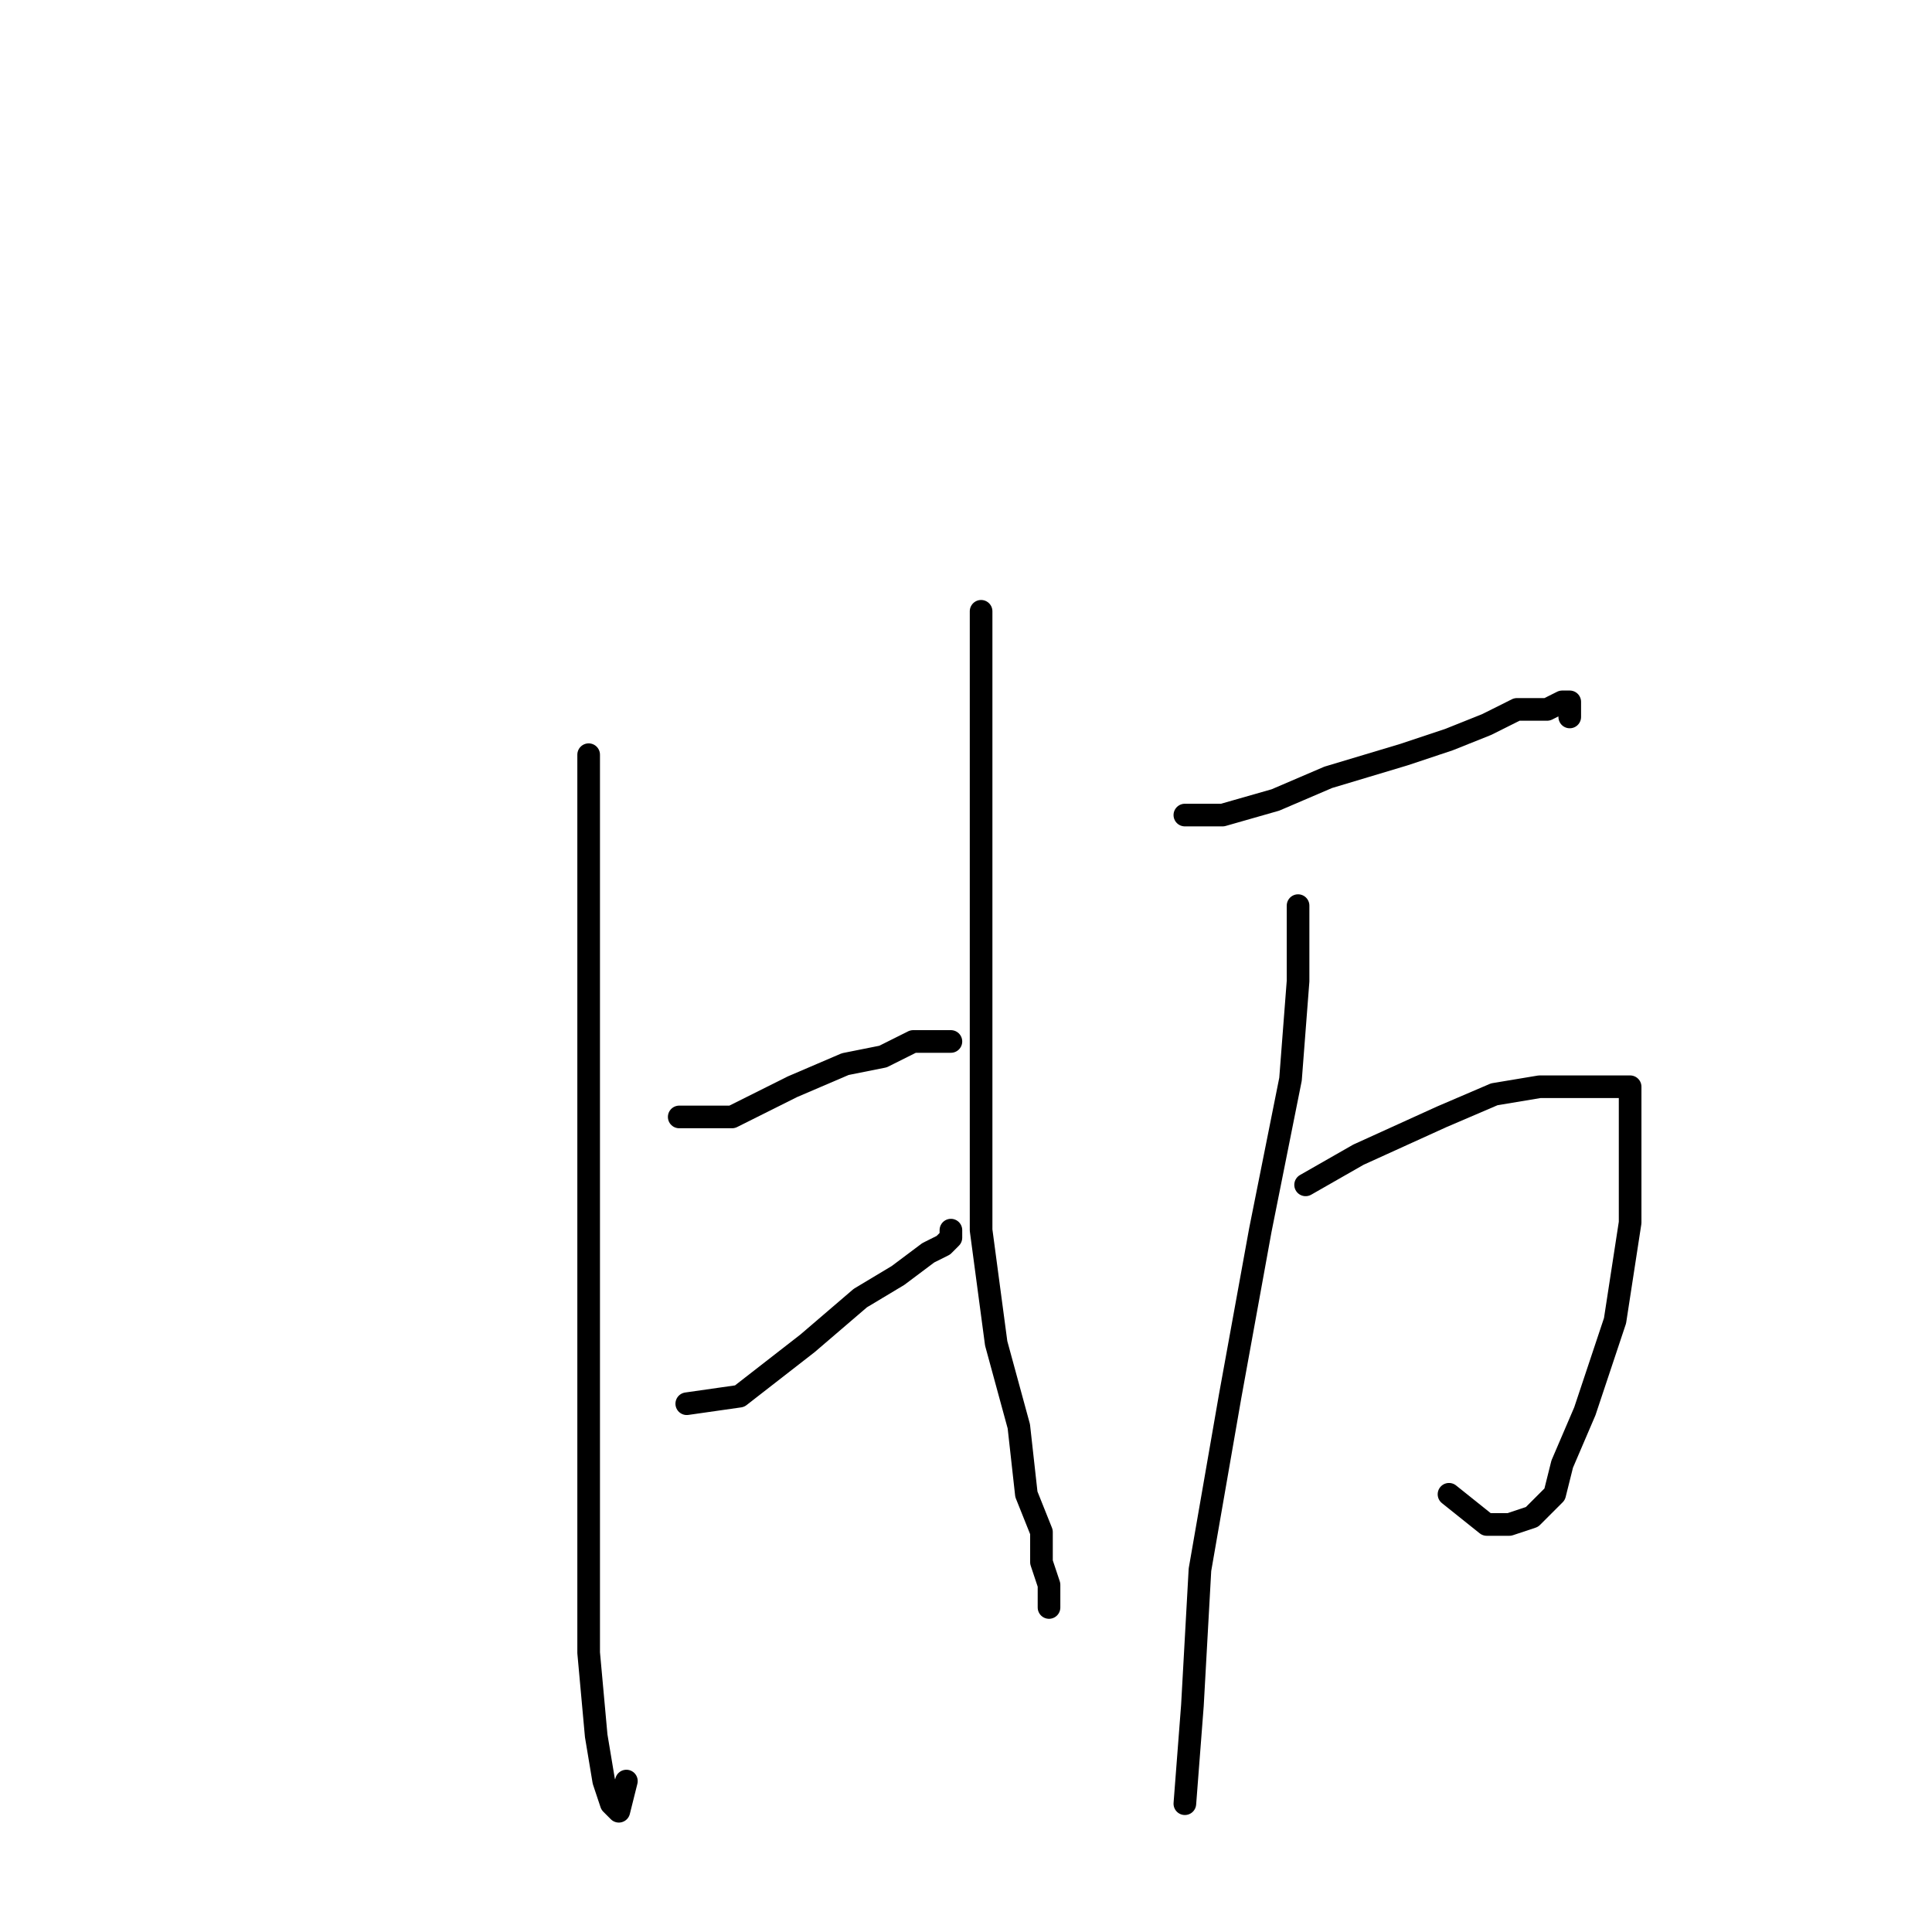 <?xml version="1.0" standalone="no"?>
    <svg width="256" height="256" xmlns="http://www.w3.org/2000/svg" version="1.1">
    <polyline stroke="black" stroke-width="3" stroke-linecap="round" fill="transparent" stroke-linejoin="round" points="78 100 78 109 78 120 78 136 78 157 78 179 78 202 78 219 79 230 80 236 81 239 82 240 83 236 83 236 " />
        <polyline stroke="black" stroke-width="3" stroke-linecap="round" fill="transparent" stroke-linejoin="round" points="90 148 97 148 105 144 112 141 117 140 121 138 125 138 126 138 126 138 " />
        <polyline stroke="black" stroke-width="3" stroke-linecap="round" fill="transparent" stroke-linejoin="round" points="91 186 98 185 107 178 114 172 119 169 123 166 125 165 126 164 126 163 126 163 " />
        <polyline stroke="black" stroke-width="3" stroke-linecap="round" fill="transparent" stroke-linejoin="round" points="130 81 130 91 130 106 130 122 130 142 130 163 132 178 135 189 136 198 138 203 138 207 139 210 139 213 139 213 " />
        <polyline stroke="black" stroke-width="3" stroke-linecap="round" fill="transparent" stroke-linejoin="round" points="157 108 162 108 169 106 176 103 186 100 192 98 197 96 201 94 205 94 207 93 208 93 208 95 208 95 " />
        <polyline stroke="black" stroke-width="3" stroke-linecap="round" fill="transparent" stroke-linejoin="round" points="173 157 180 153 191 148 198 145 204 144 208 144 213 144 216 144 216 150 216 162 214 175 210 187 207 194 206 198 203 201 200 202 197 202 192 198 192 198 " />
        <polyline stroke="black" stroke-width="3" stroke-linecap="round" fill="transparent" stroke-linejoin="round" points="172 120 172 130 171 143 167 163 163 185 159 208 158 226 157 239 157 239 " />
        </svg>